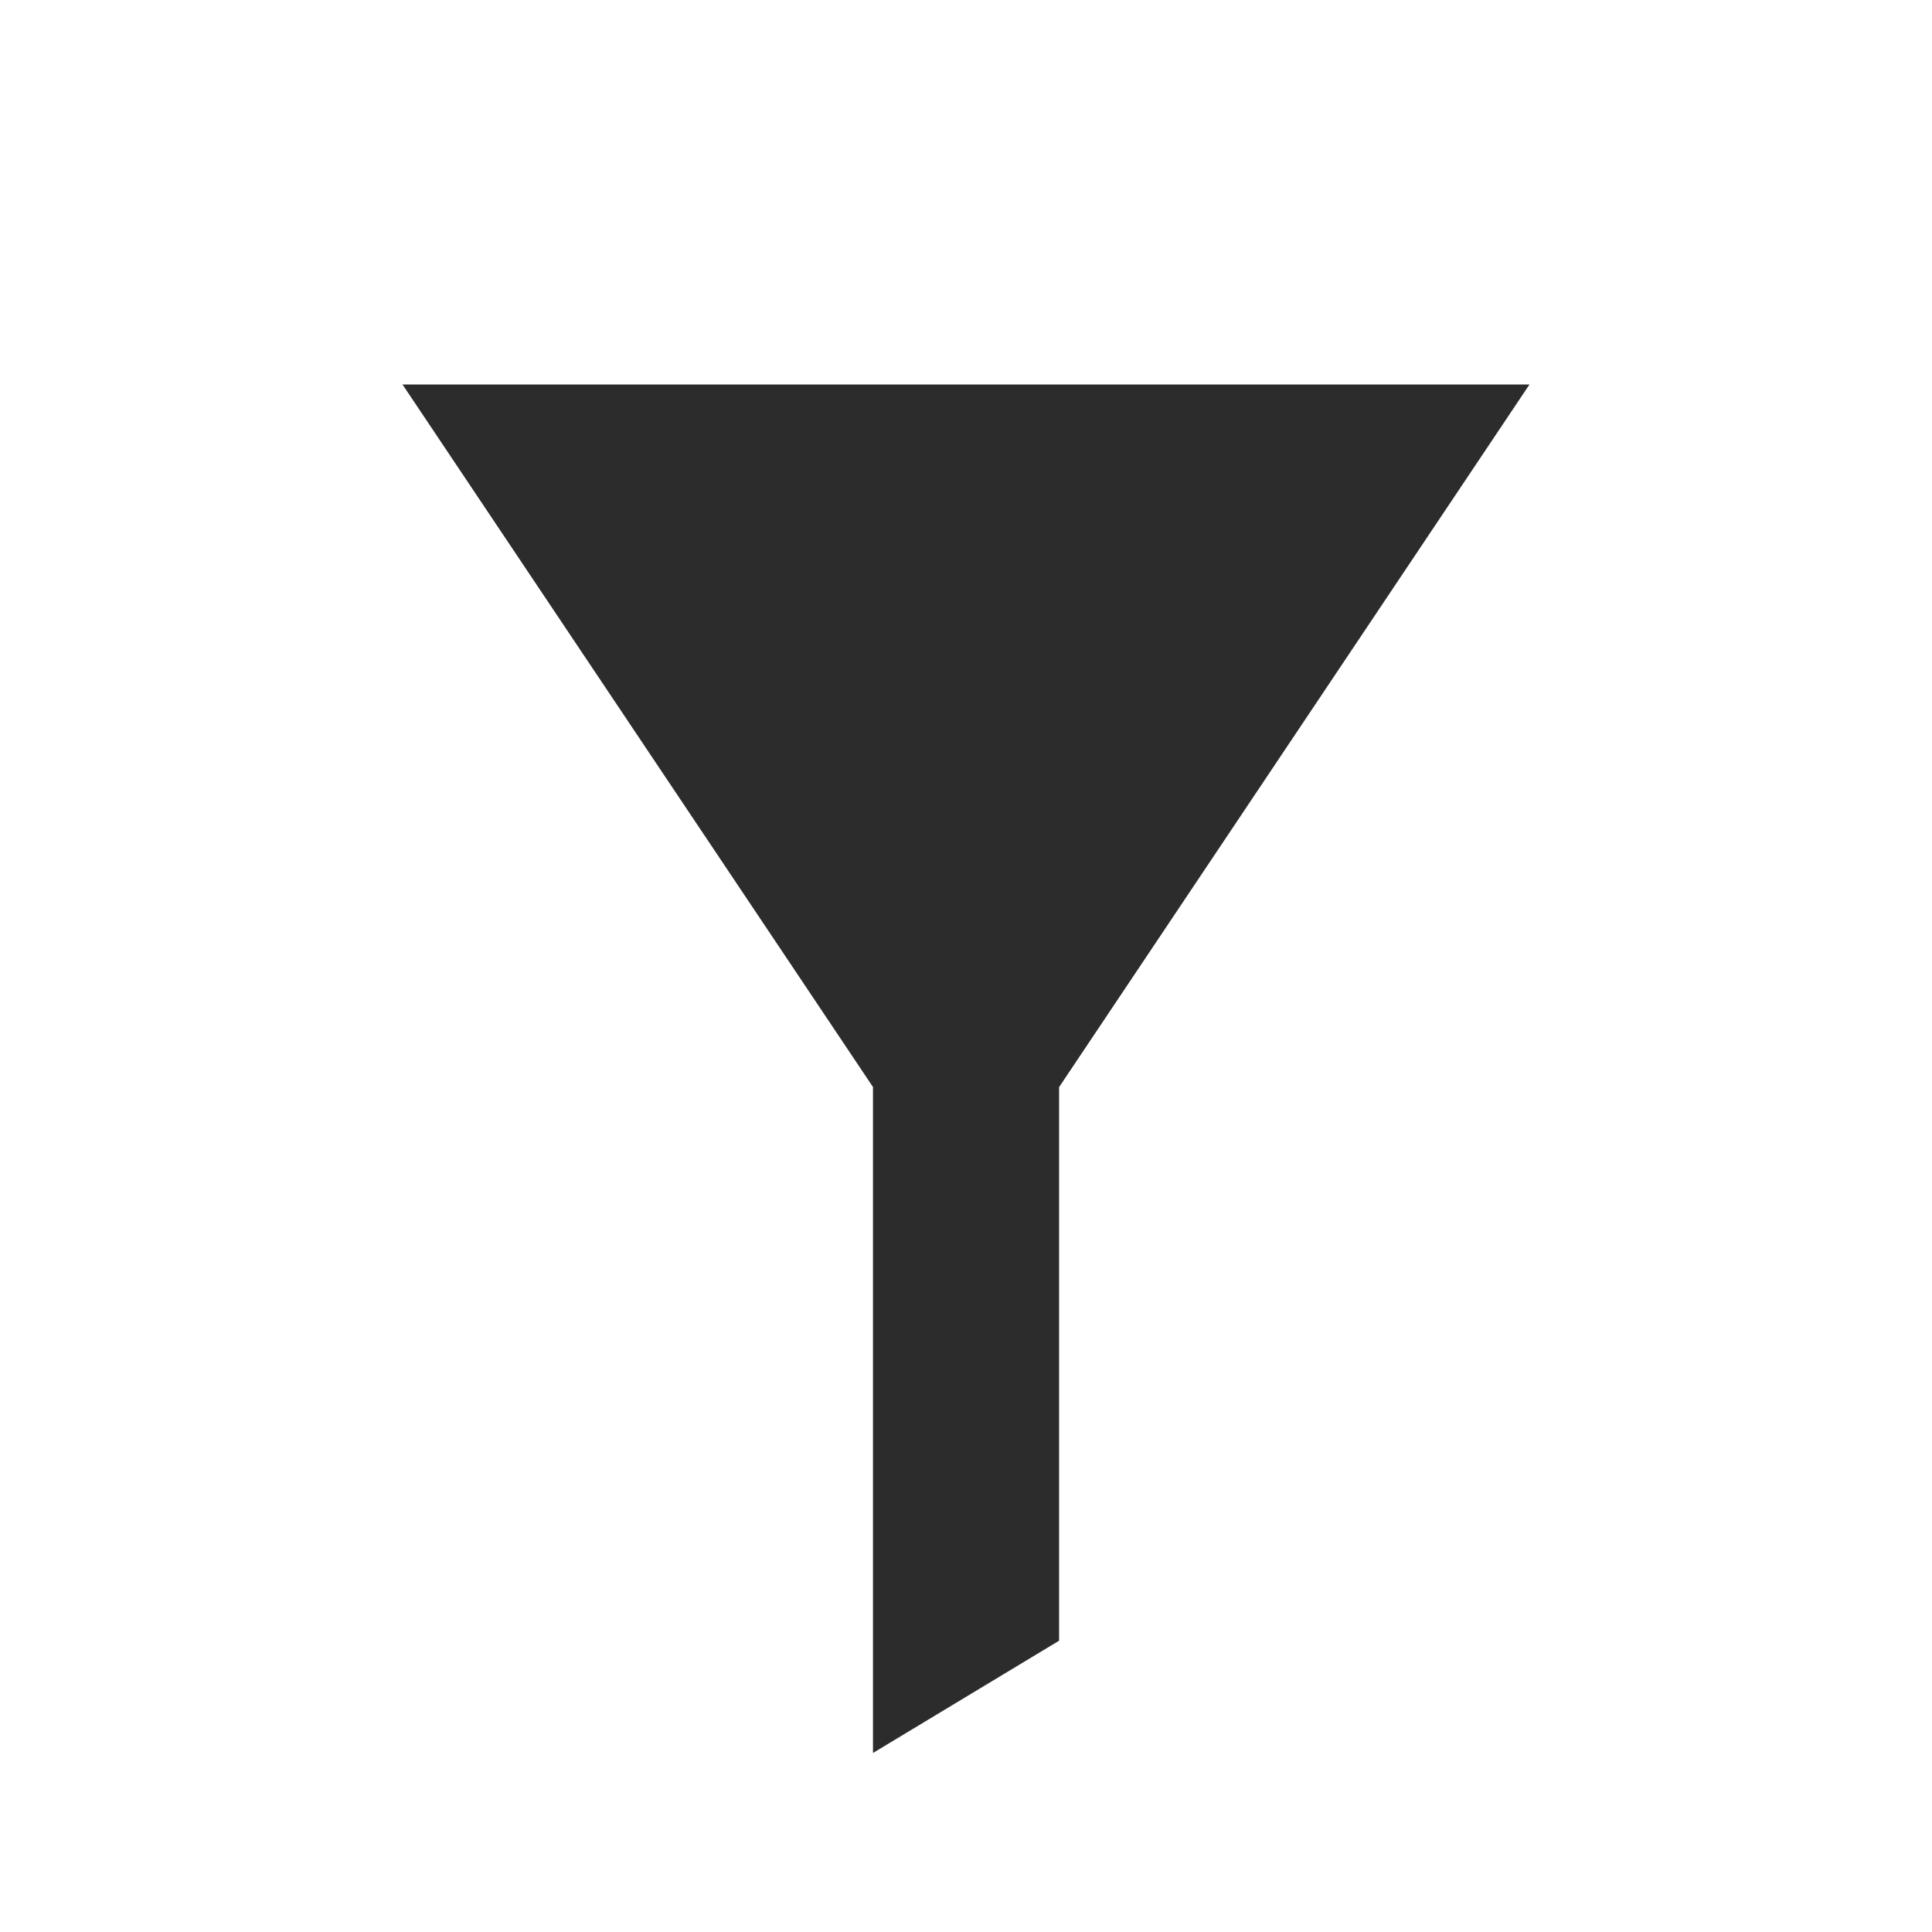<svg width="48" height="48" viewBox="0 0 48 48" fill="none" xmlns="http://www.w3.org/2000/svg">
<path fill-rule="evenodd" clip-rule="evenodd" d="M26.313 27.009L38 9.552H10L21.689 27.007V43.552L26.313 40.763V27.009Z" fill="#2C2C2C"/>
</svg>
